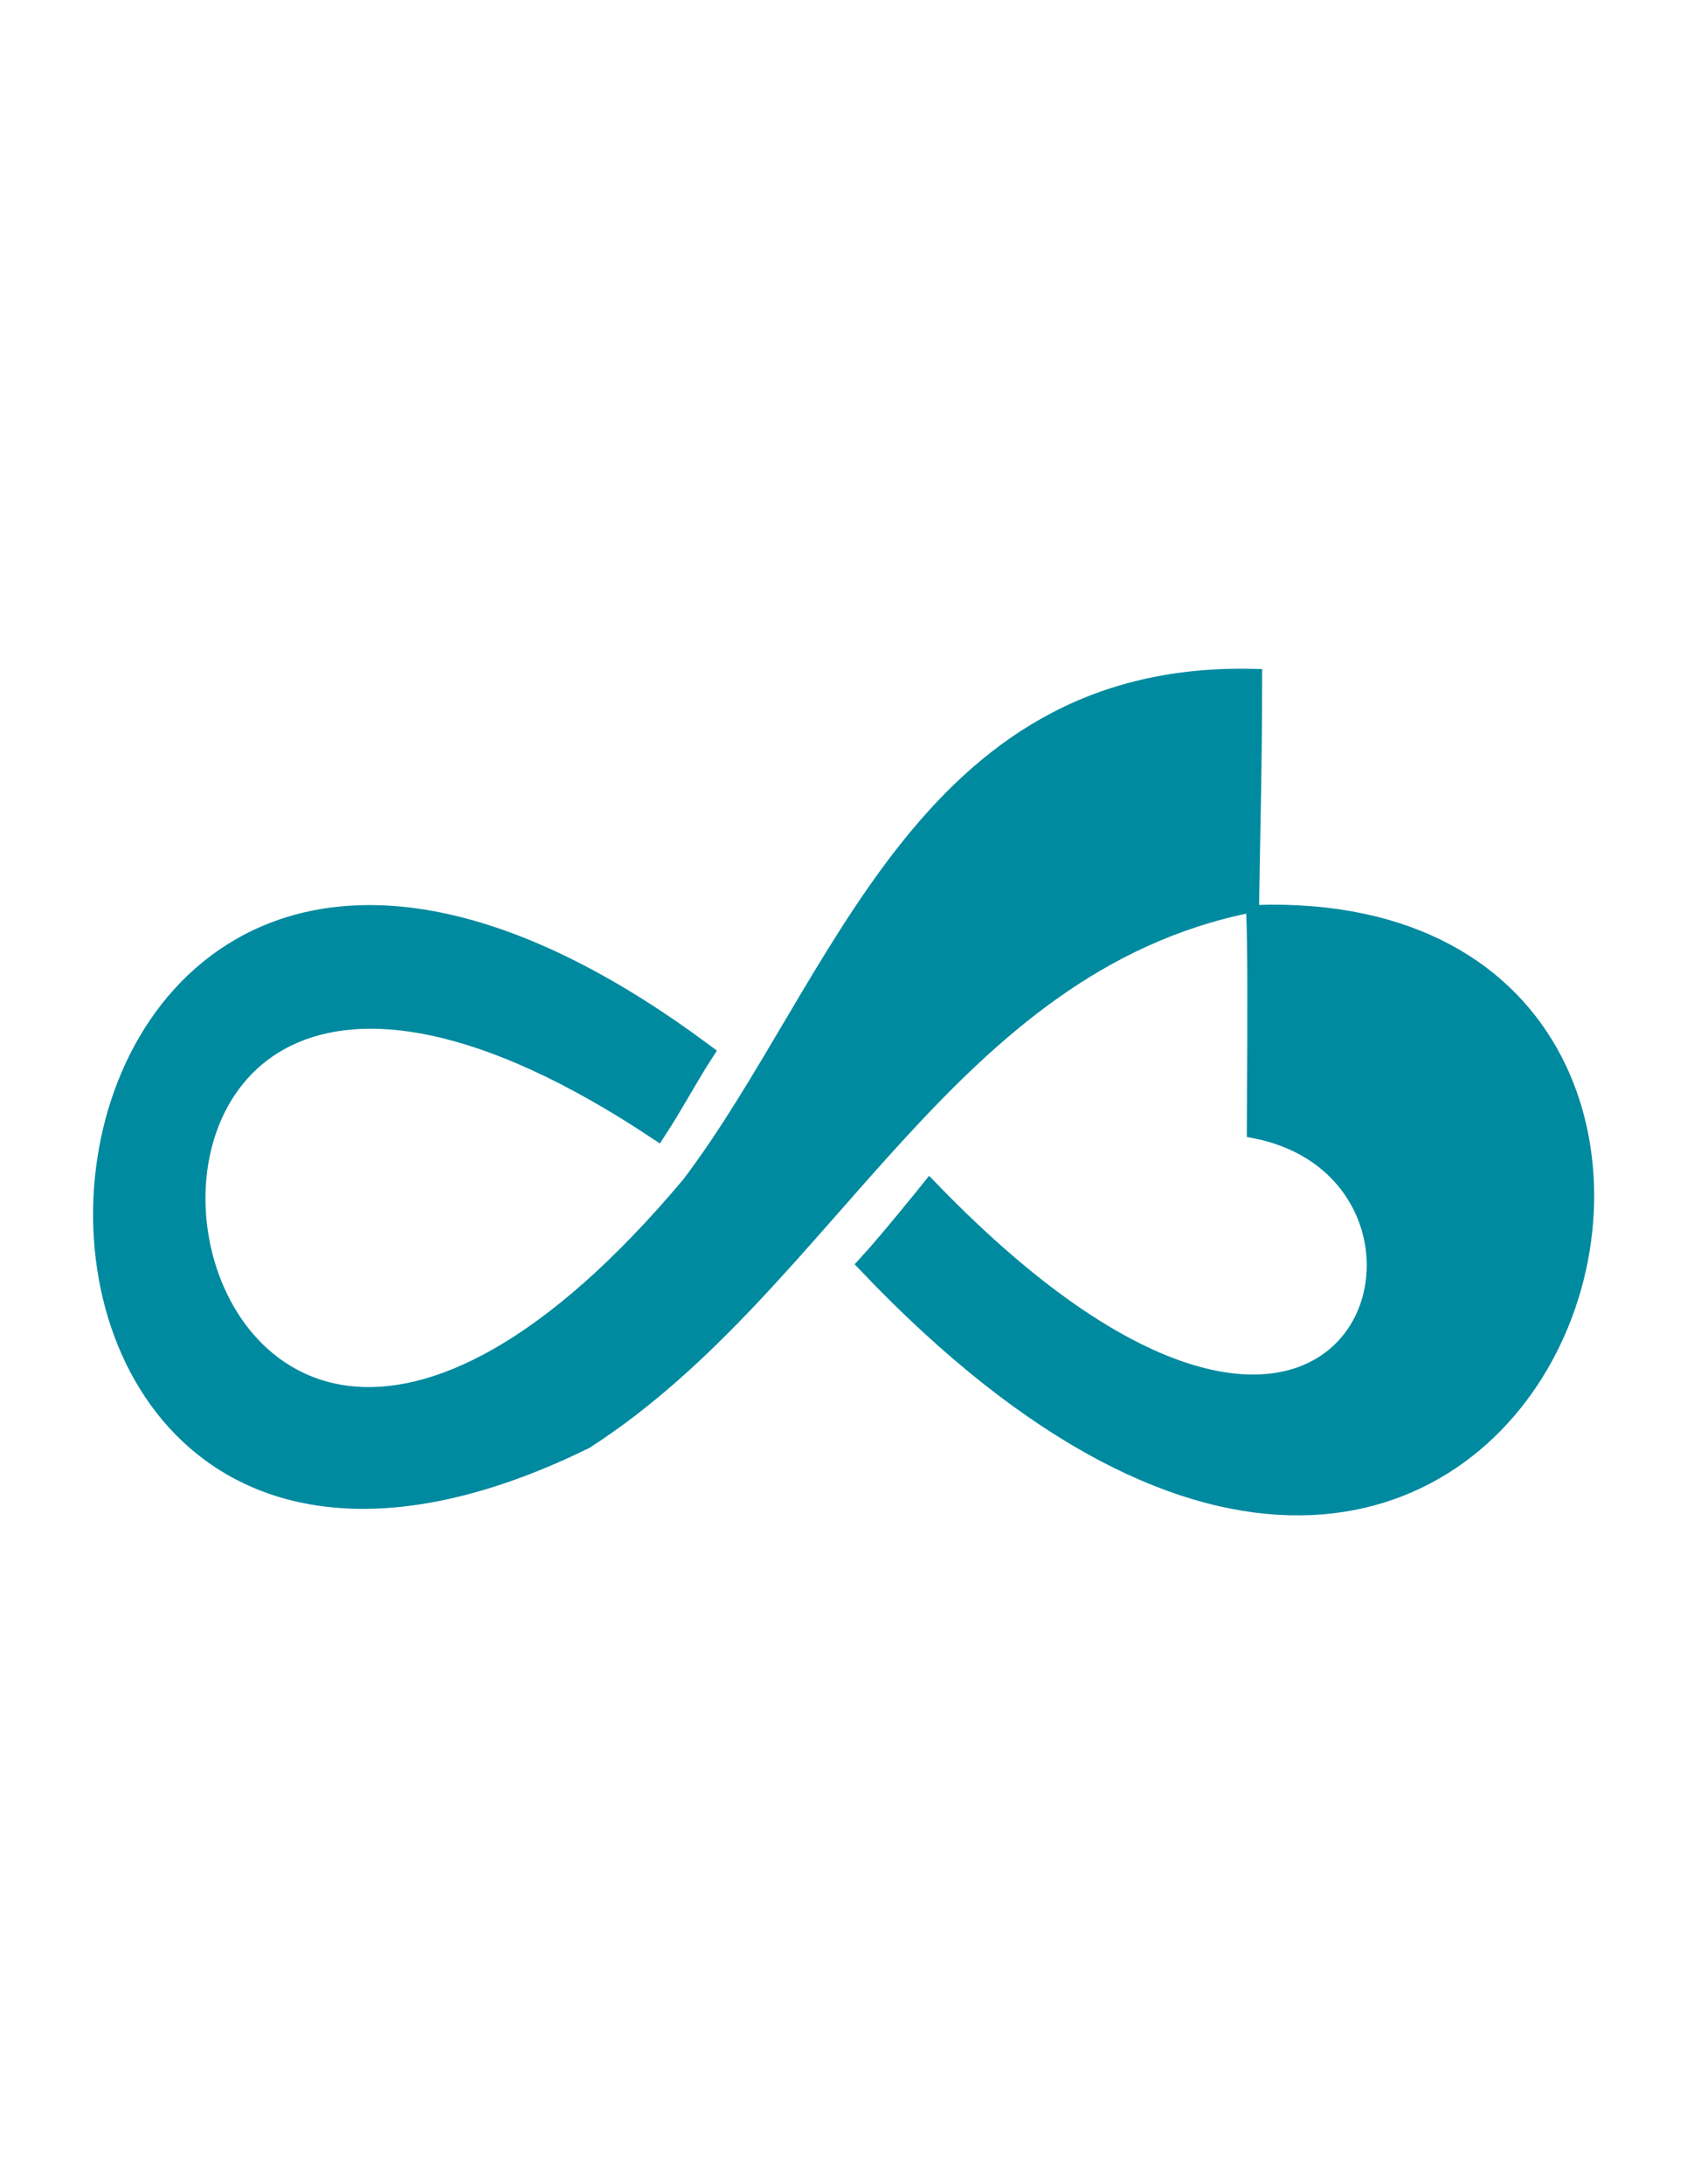 <?xml version="1.0" encoding="utf-8"?>
<!-- Generator: Adobe Illustrator 21.0.2, SVG Export Plug-In . SVG Version: 6.00 Build 0)  -->
<svg version="1.1" id="Layer_1" xmlns="http://www.w3.org/2000/svg" xmlns:xlink="http://www.w3.org/1999/xlink" x="0px" y="0px"
	 viewBox="0 0 612 792" style="enable-background:new 0 0 612 792;" xml:space="preserve">
<style type="text/css">
	.st0{fill:#008A9F;stroke:#008A9F;stroke-width:6.945;}
</style>
<g id="__x0023_Layer_x0020_3">
	<path class="st0" d="M454.4,246c0,29.8-0.7,55.5-1.1,81.5C343,349.7,300.5,465.1,212.1,522C-42.4,646.7-11.5,183.3,255.4,381.8
		c-5.7,8.8-11.3,19.3-17,28c-254.4-169-193,264.5,12.3,19.9C305.5,357.1,334.9,243.3,454.4,246z M337.3,431.6
		c0,0-14.8,18.4-22.5,26.8c244.6,257,366.7-133.9,140.8-126.8c0.4,11.3,0.5,27.5,0.2,77.8C544.4,427.3,494.1,593.6,337.3,431.6z"/>
</g>
</svg>
